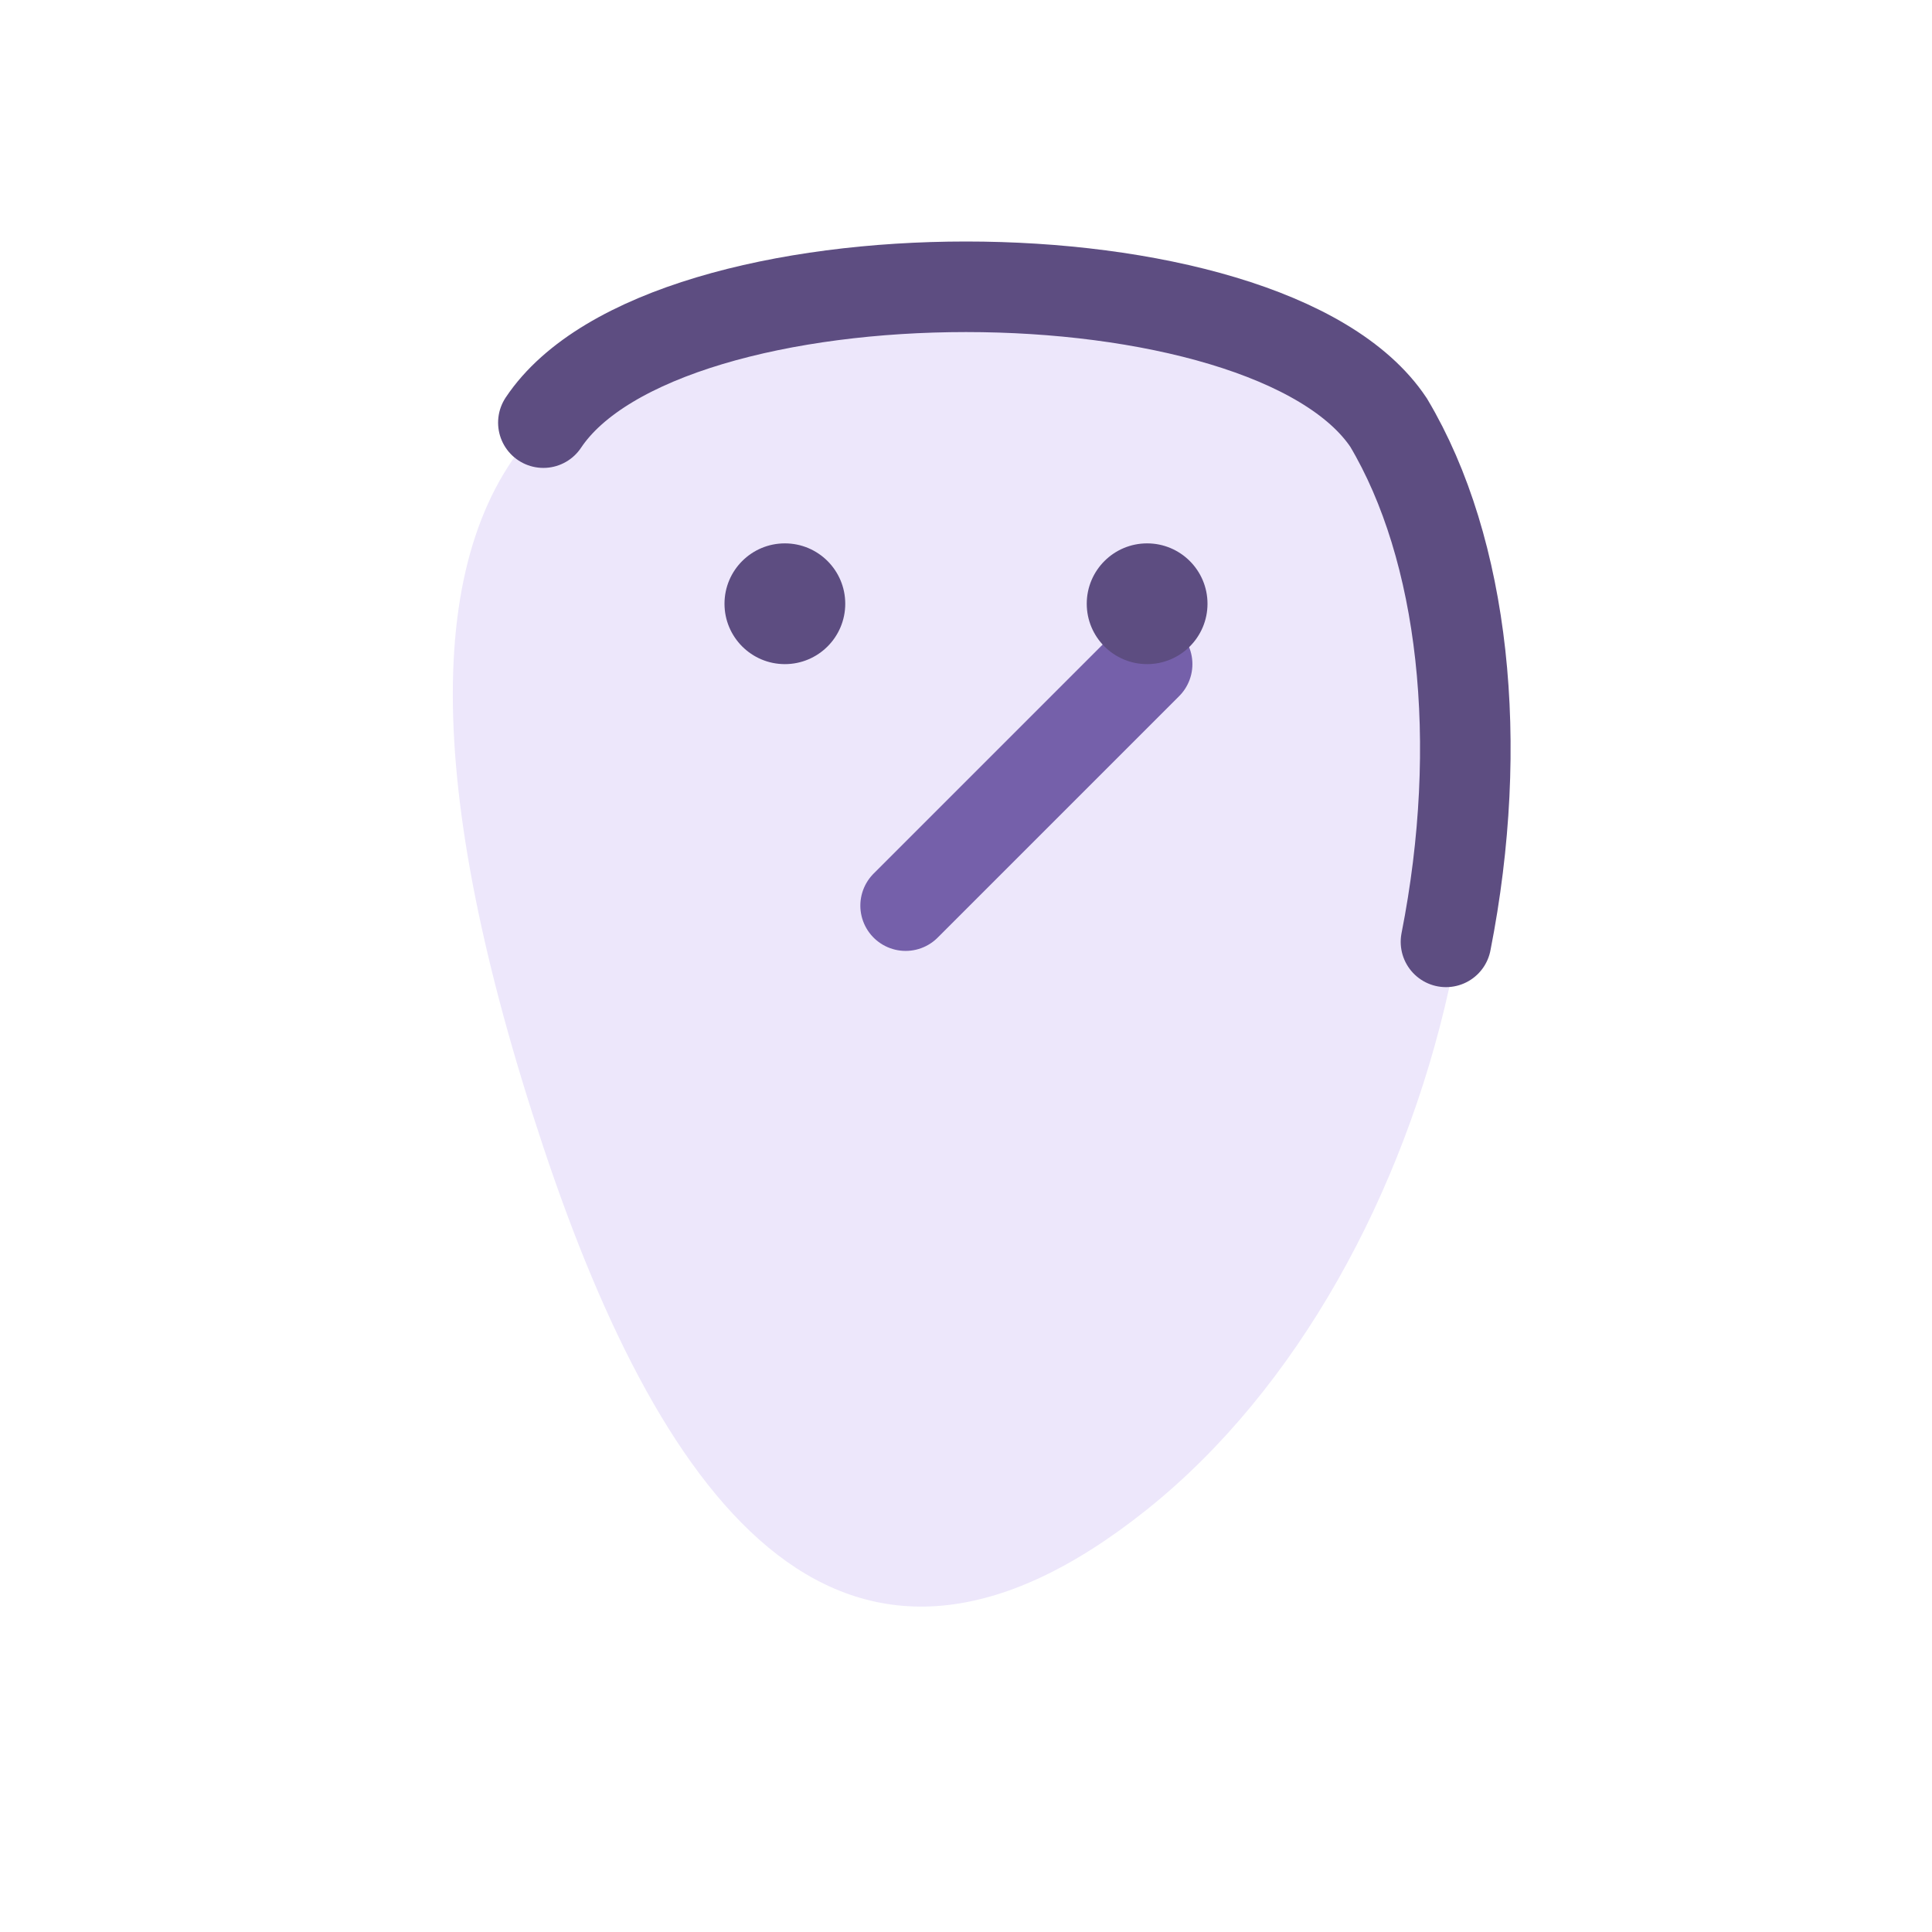<svg xmlns="http://www.w3.org/2000/svg" viewBox="0 0 64 64" role="img" aria-labelledby="title">
  <title>Tratamiento de caries</title>
  <path d="M18 14c4-6 24-6 28 0 6 10 2 28-8 36s-16 0-20-12-4-20 0-24z" fill="#ede7fb" />
  <path d="M18 14c4-6 24-6 28 0 2.5 4.2 3.2 10.6 1.9 17.2" fill="none" stroke="#5d4d81" stroke-width="3" stroke-linecap="round" />
  <path d="M30 30l8-8" stroke="#7560aa" stroke-width="3" stroke-linecap="round" />
  <circle cx="26" cy="20" r="2" fill="#5d4d81" />
  <circle cx="38" cy="20" r="2" fill="#5d4d81" />
</svg>
